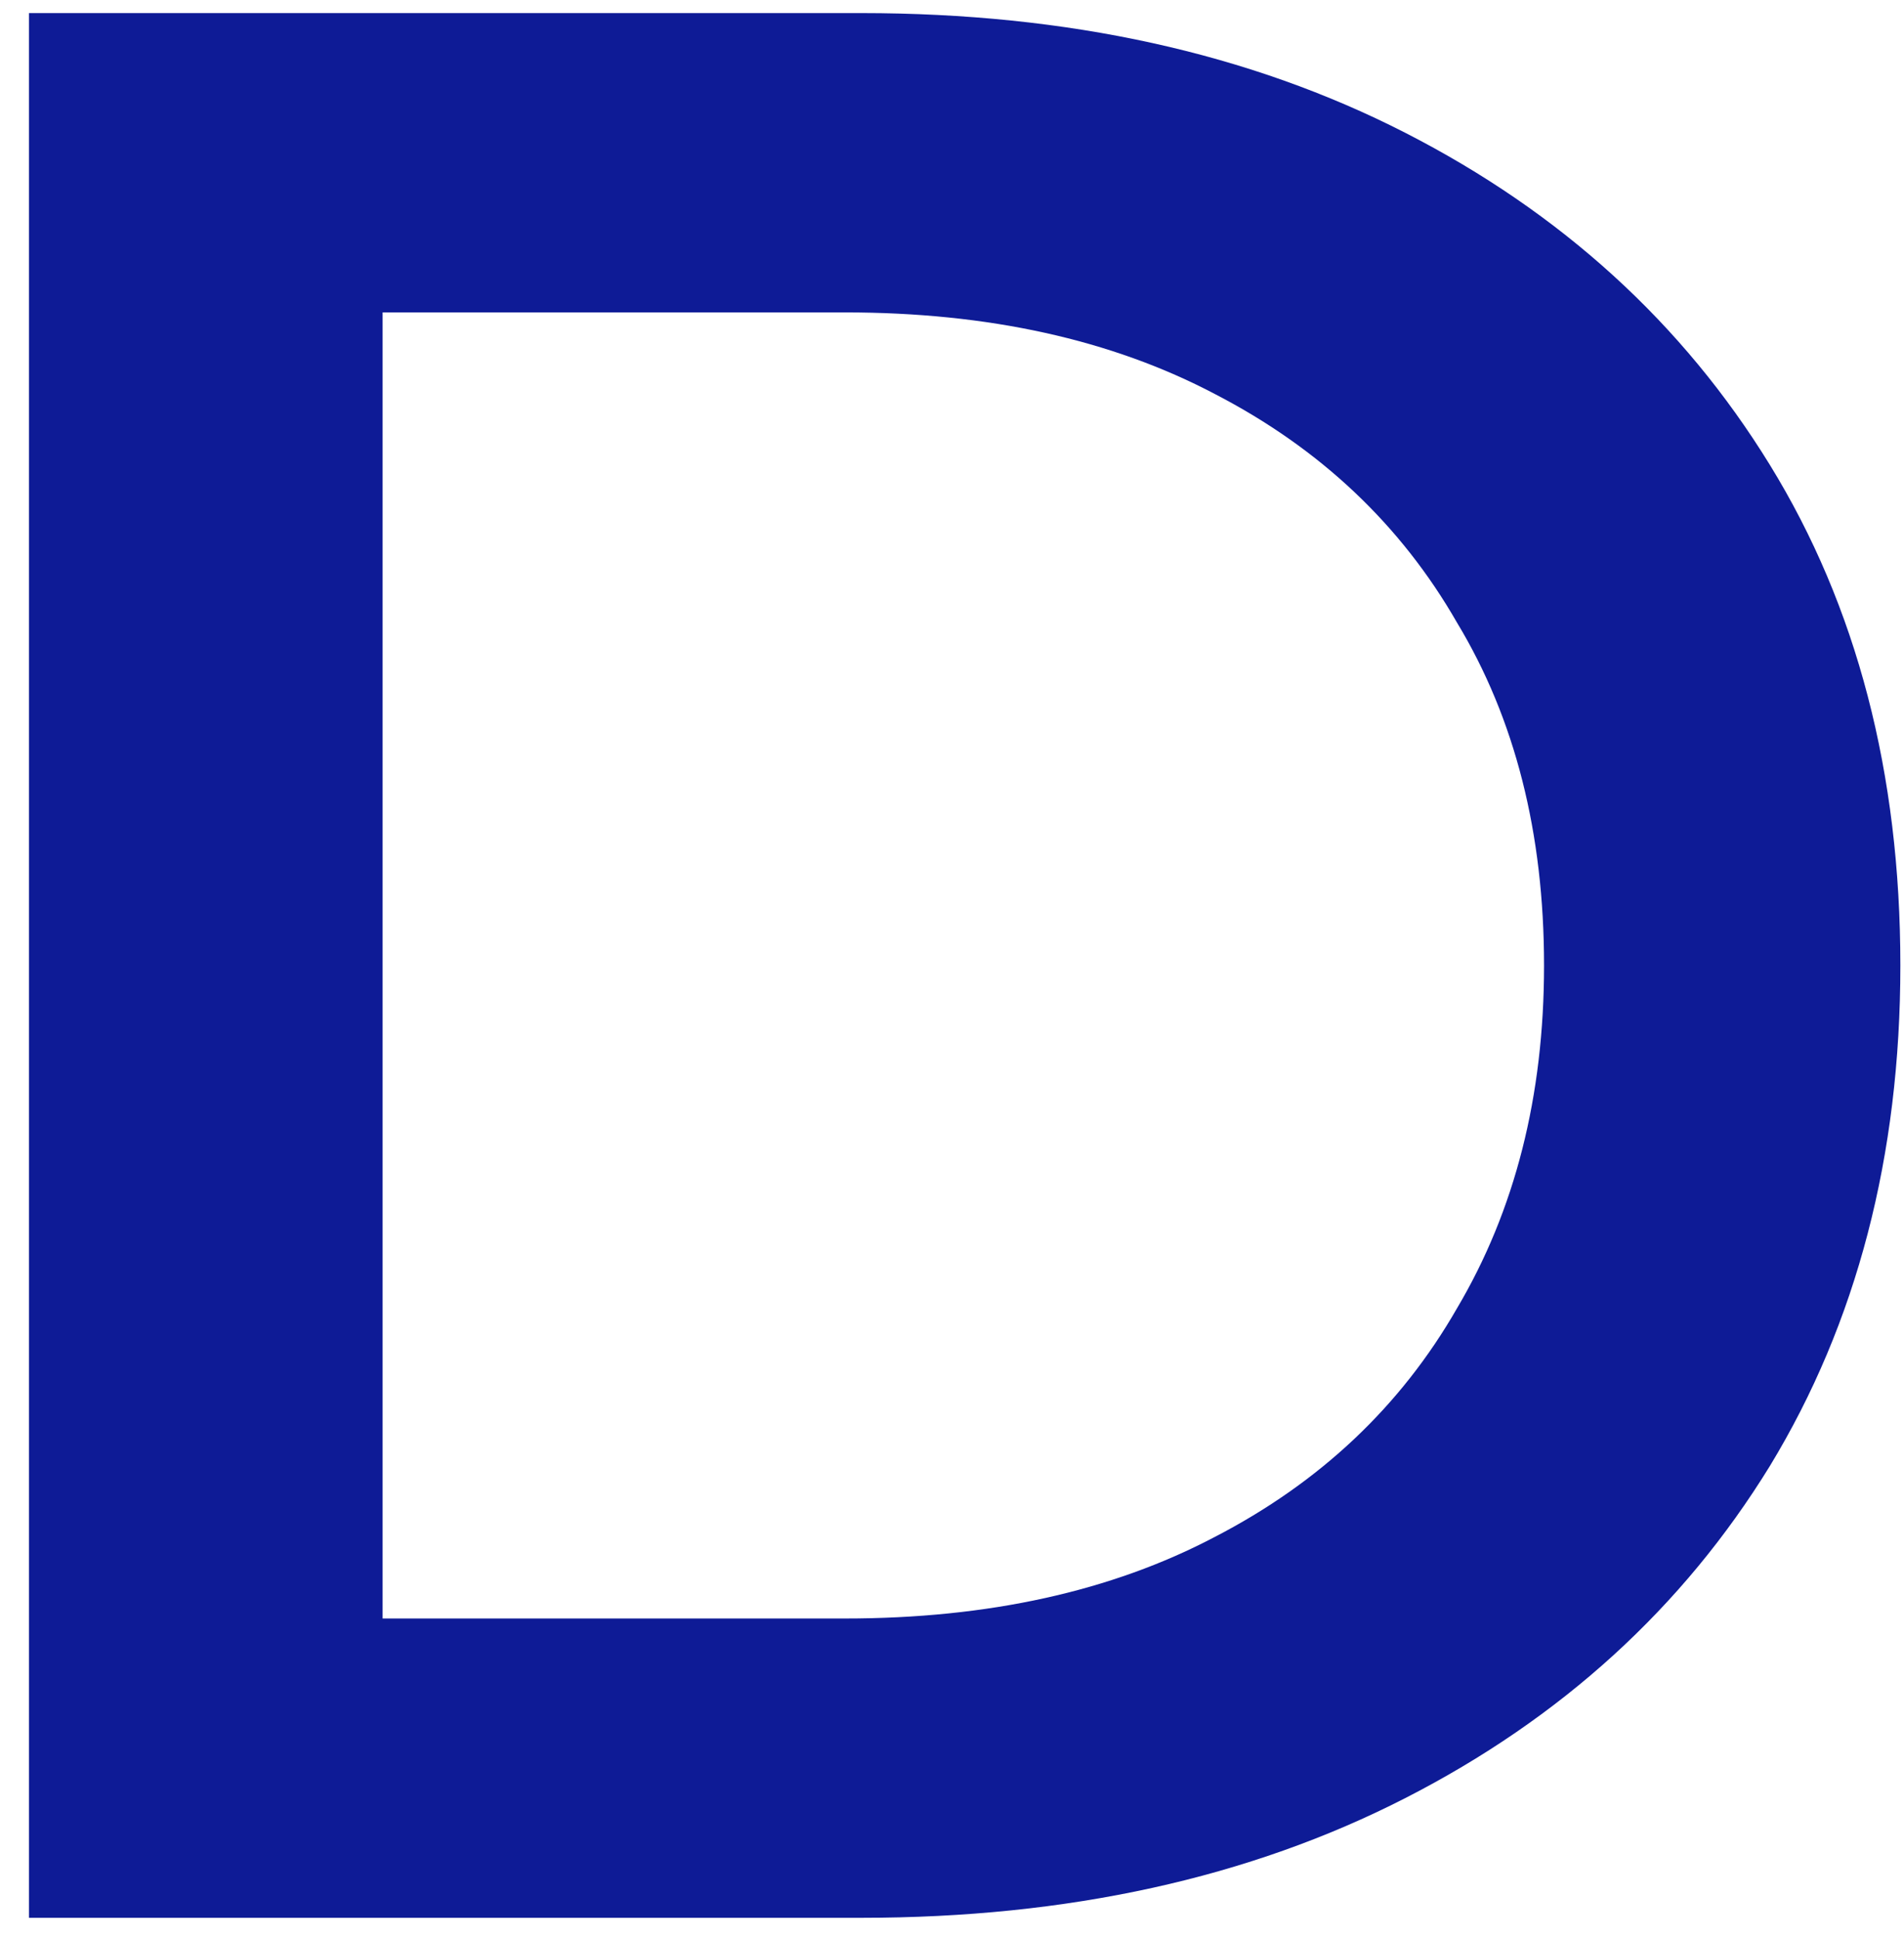 <svg width="56" height="57" viewBox="0 0 56 57" fill="none" xmlns="http://www.w3.org/2000/svg">
<path d="M0.853 56.385V0.385H25.333C31.413 0.385 36.746 1.559 41.333 3.905C45.92 6.252 49.493 9.505 52.053 13.665C54.613 17.825 55.893 22.732 55.893 28.385C55.893 33.985 54.613 38.892 52.053 43.105C49.493 47.265 45.92 50.519 41.333 52.865C36.746 55.212 31.413 56.385 25.333 56.385H0.853ZM11.253 47.585H24.853C29.066 47.585 32.693 46.785 35.733 45.185C38.826 43.585 41.2 41.345 42.853 38.465C44.56 35.585 45.413 32.225 45.413 28.385C45.413 24.492 44.56 21.132 42.853 18.305C41.2 15.425 38.826 13.185 35.733 11.585C32.693 9.985 29.066 9.185 24.853 9.185H11.253V47.585Z" fill="#0E1B96"/>
</svg>
